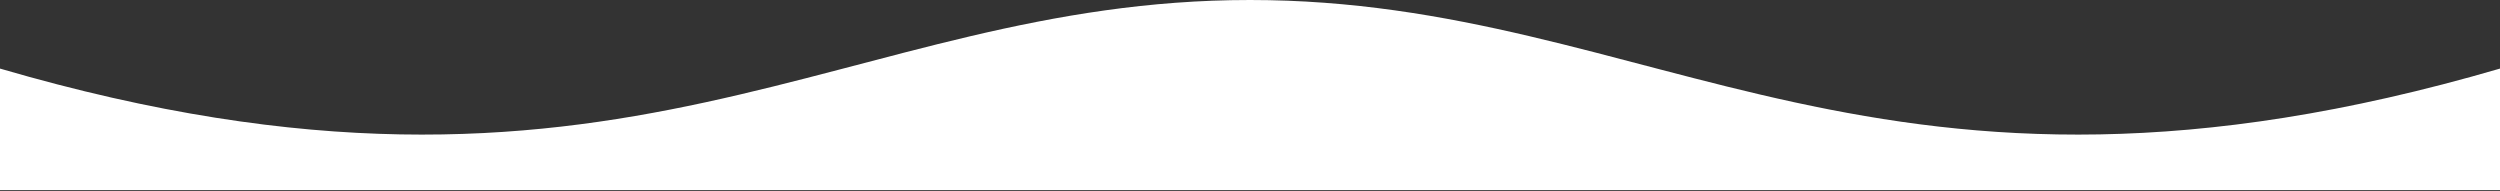<svg width="1440" height="110" viewBox="0 0 1440 110" fill="none" xmlns="http://www.w3.org/2000/svg">
<rect x="0" y="0" width="1440" height="110" fill="#333333" stroke="none"/>
<path d="M720 0C954.5 -4.46439e-05 1082 144 1440 39.5V109.5H0V39.5C358 144 485.5 -4.46439e-05 720 0Z" fill="white"/>
</svg>
